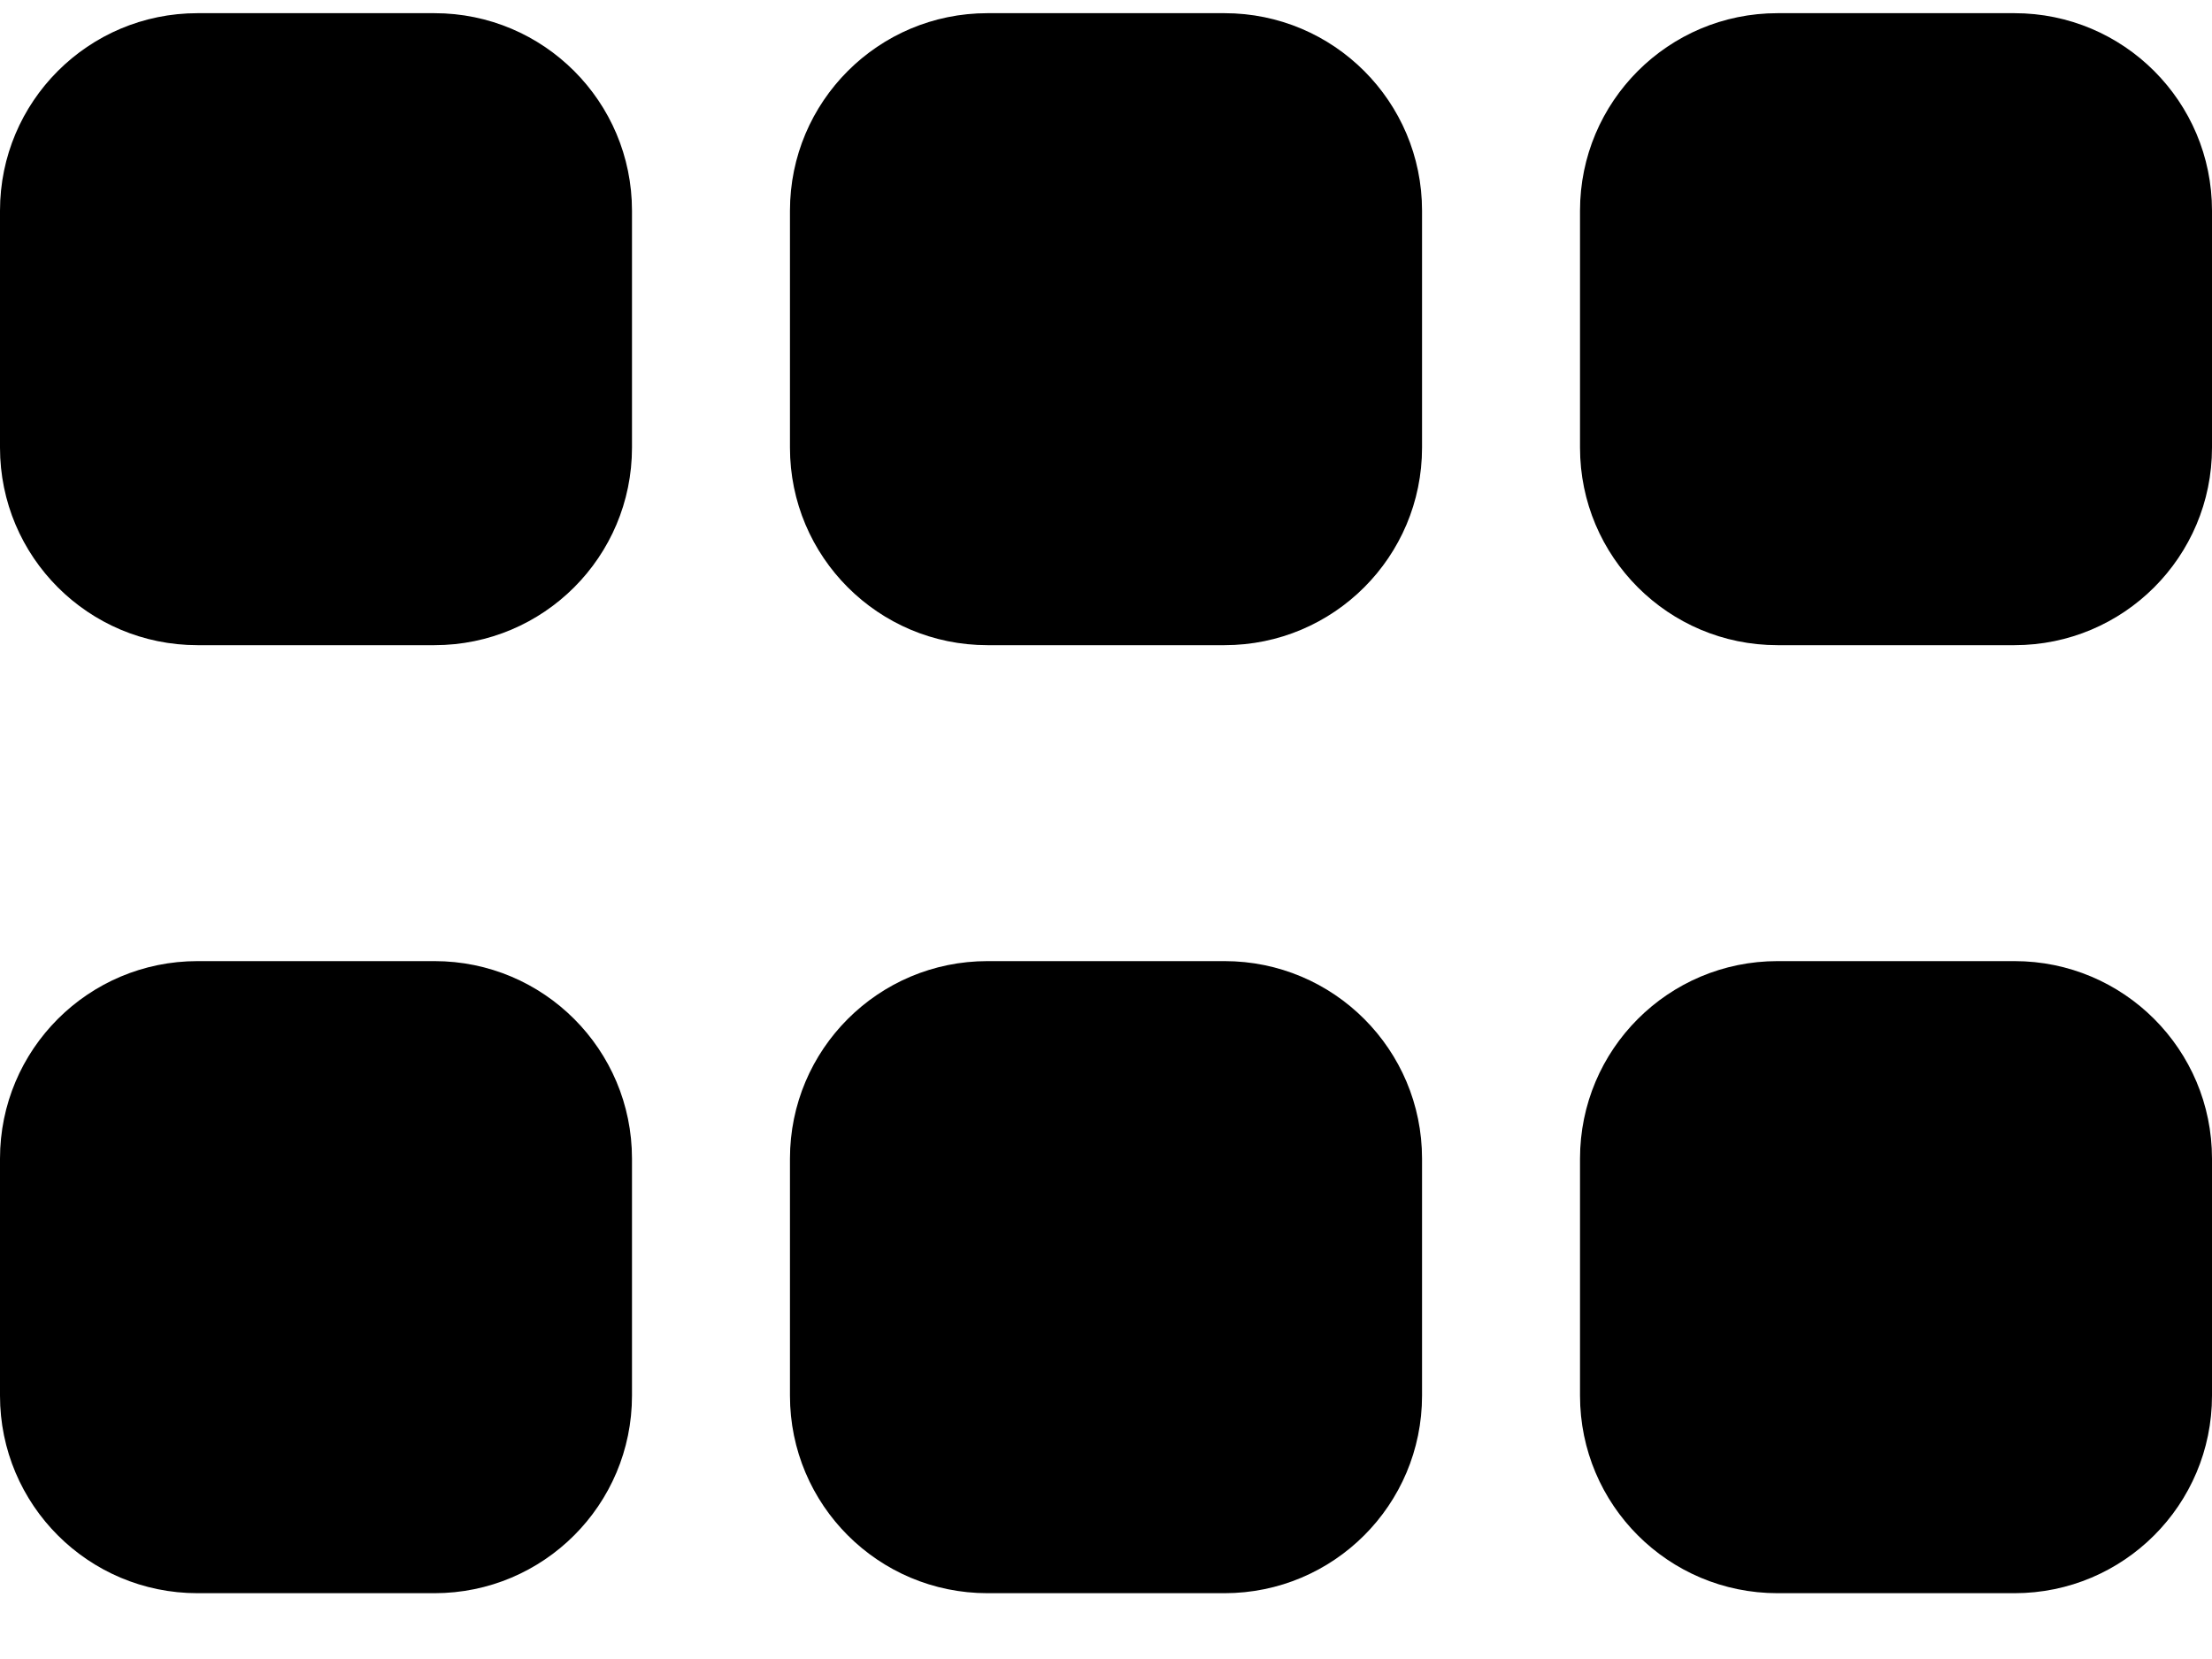 <svg width="24" height="18" viewBox="0 0 24 18" fill="none" xmlns="http://www.w3.org/2000/svg">
<path d="M6.857 2.286C6.857 1.102 5.898 0.143 4.714 0.143H2.143C0.959 0.143 0 1.102 0 2.286V4.857C0 6.041 0.959 7 2.143 7H4.714C5.898 7 6.857 6.041 6.857 4.857V2.286ZM6.857 12.571C6.857 11.387 5.898 10.428 4.714 10.428H2.143C0.959 10.428 0 11.387 0 12.571V15.143C0 16.327 0.959 17.286 2.143 17.286H4.714C5.898 17.286 6.857 16.327 6.857 15.143V12.571ZM8.571 2.286V4.857C8.571 6.041 9.53 7 10.714 7H13.286C14.47 7 15.429 6.041 15.429 4.857V2.286C15.429 1.102 14.47 0.143 13.286 0.143H10.714C9.53 0.143 8.571 1.102 8.571 2.286ZM15.429 12.571C15.429 11.387 14.47 10.428 13.286 10.428H10.714C9.53 10.428 8.571 11.387 8.571 12.571V15.143C8.571 16.327 9.53 17.286 10.714 17.286H13.286C14.47 17.286 15.429 16.327 15.429 15.143V12.571ZM17.143 2.286V4.857C17.143 6.041 18.102 7 19.286 7H21.857C23.041 7 24 6.041 24 4.857V2.286C24 1.102 23.041 0.143 21.857 0.143H19.286C18.102 0.143 17.143 1.102 17.143 2.286ZM24 12.571C24 11.387 23.041 10.428 21.857 10.428H19.286C18.102 10.428 17.143 11.387 17.143 12.571V15.143C17.143 16.327 18.102 17.286 19.286 17.286H21.857C23.041 17.286 24 16.327 24 15.143V12.571Z" fill="black"/>
</svg>
